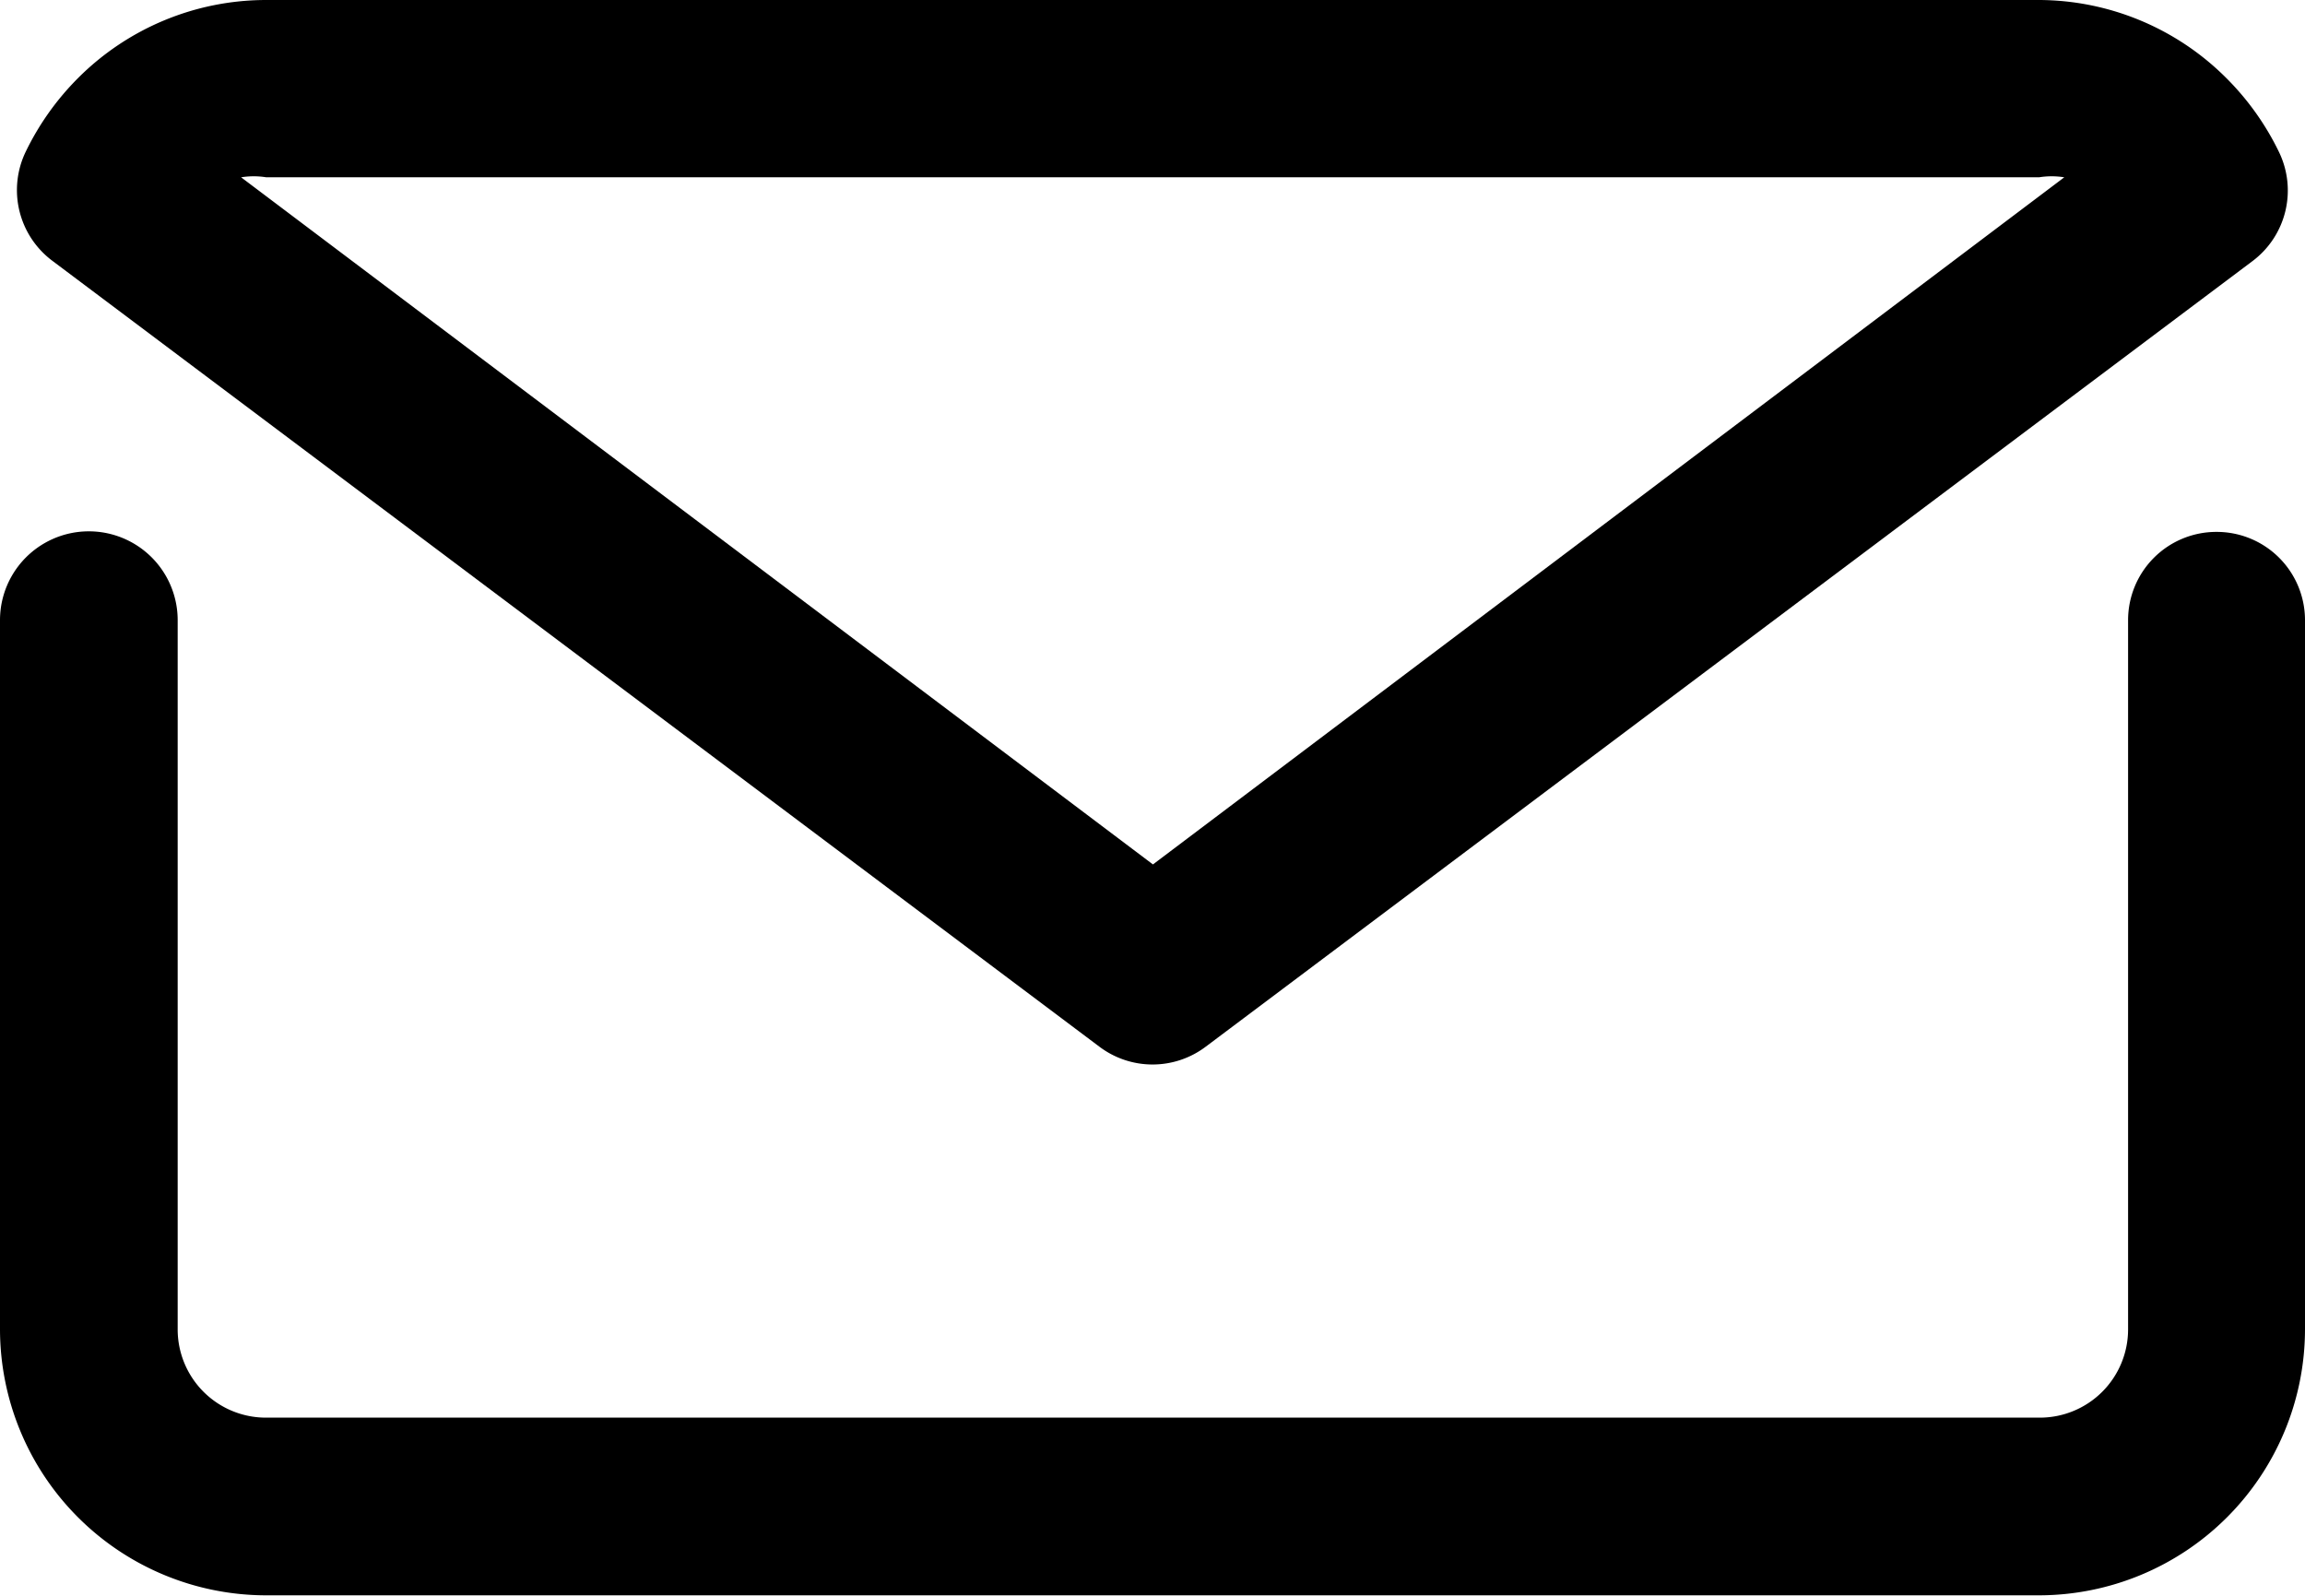 <svg xmlns="http://www.w3.org/2000/svg" width="18.279" height="12.655" viewBox="0 0 18.279 12.655">
  <g id="mail_email_e-mail_letter" data-name="mail email e-mail letter" transform="translate(-3 -7)">
    <path id="Path_90" data-name="Path 90" d="M20.576,13a.7.7,0,0,0-.7.7v5.624a.7.7,0,0,1-.7.7H5.109a.7.7,0,0,1-.7-.7V13.7A.7.7,0,1,0,3,13.7v5.624a2.112,2.112,0,0,0,2.109,2.109H19.17a2.112,2.112,0,0,0,2.109-2.109V13.7A.7.7,0,0,0,20.576,13Z" transform="translate(0 -1.782)" fill="$$white"/>
    <path id="Path_91" data-name="Path 91" d="M11.775,15.3a.7.7,0,0,0,.844,0l8.3-6.229a.7.7,0,0,0,.211-.865,2.151,2.151,0,0,0-.415-.584A2.109,2.109,0,0,0,19.227,7H5.166a2.109,2.109,0,0,0-1.49.619,2.151,2.151,0,0,0-.415.584.7.7,0,0,0,.211.865ZM5.166,8.406H19.227a.633.633,0,0,1,.2,0L12.2,13.855,4.969,8.406a.633.633,0,0,1,.2,0Z" transform="translate(-0.057)" fill="$$white"/>
  </g>
</svg>
